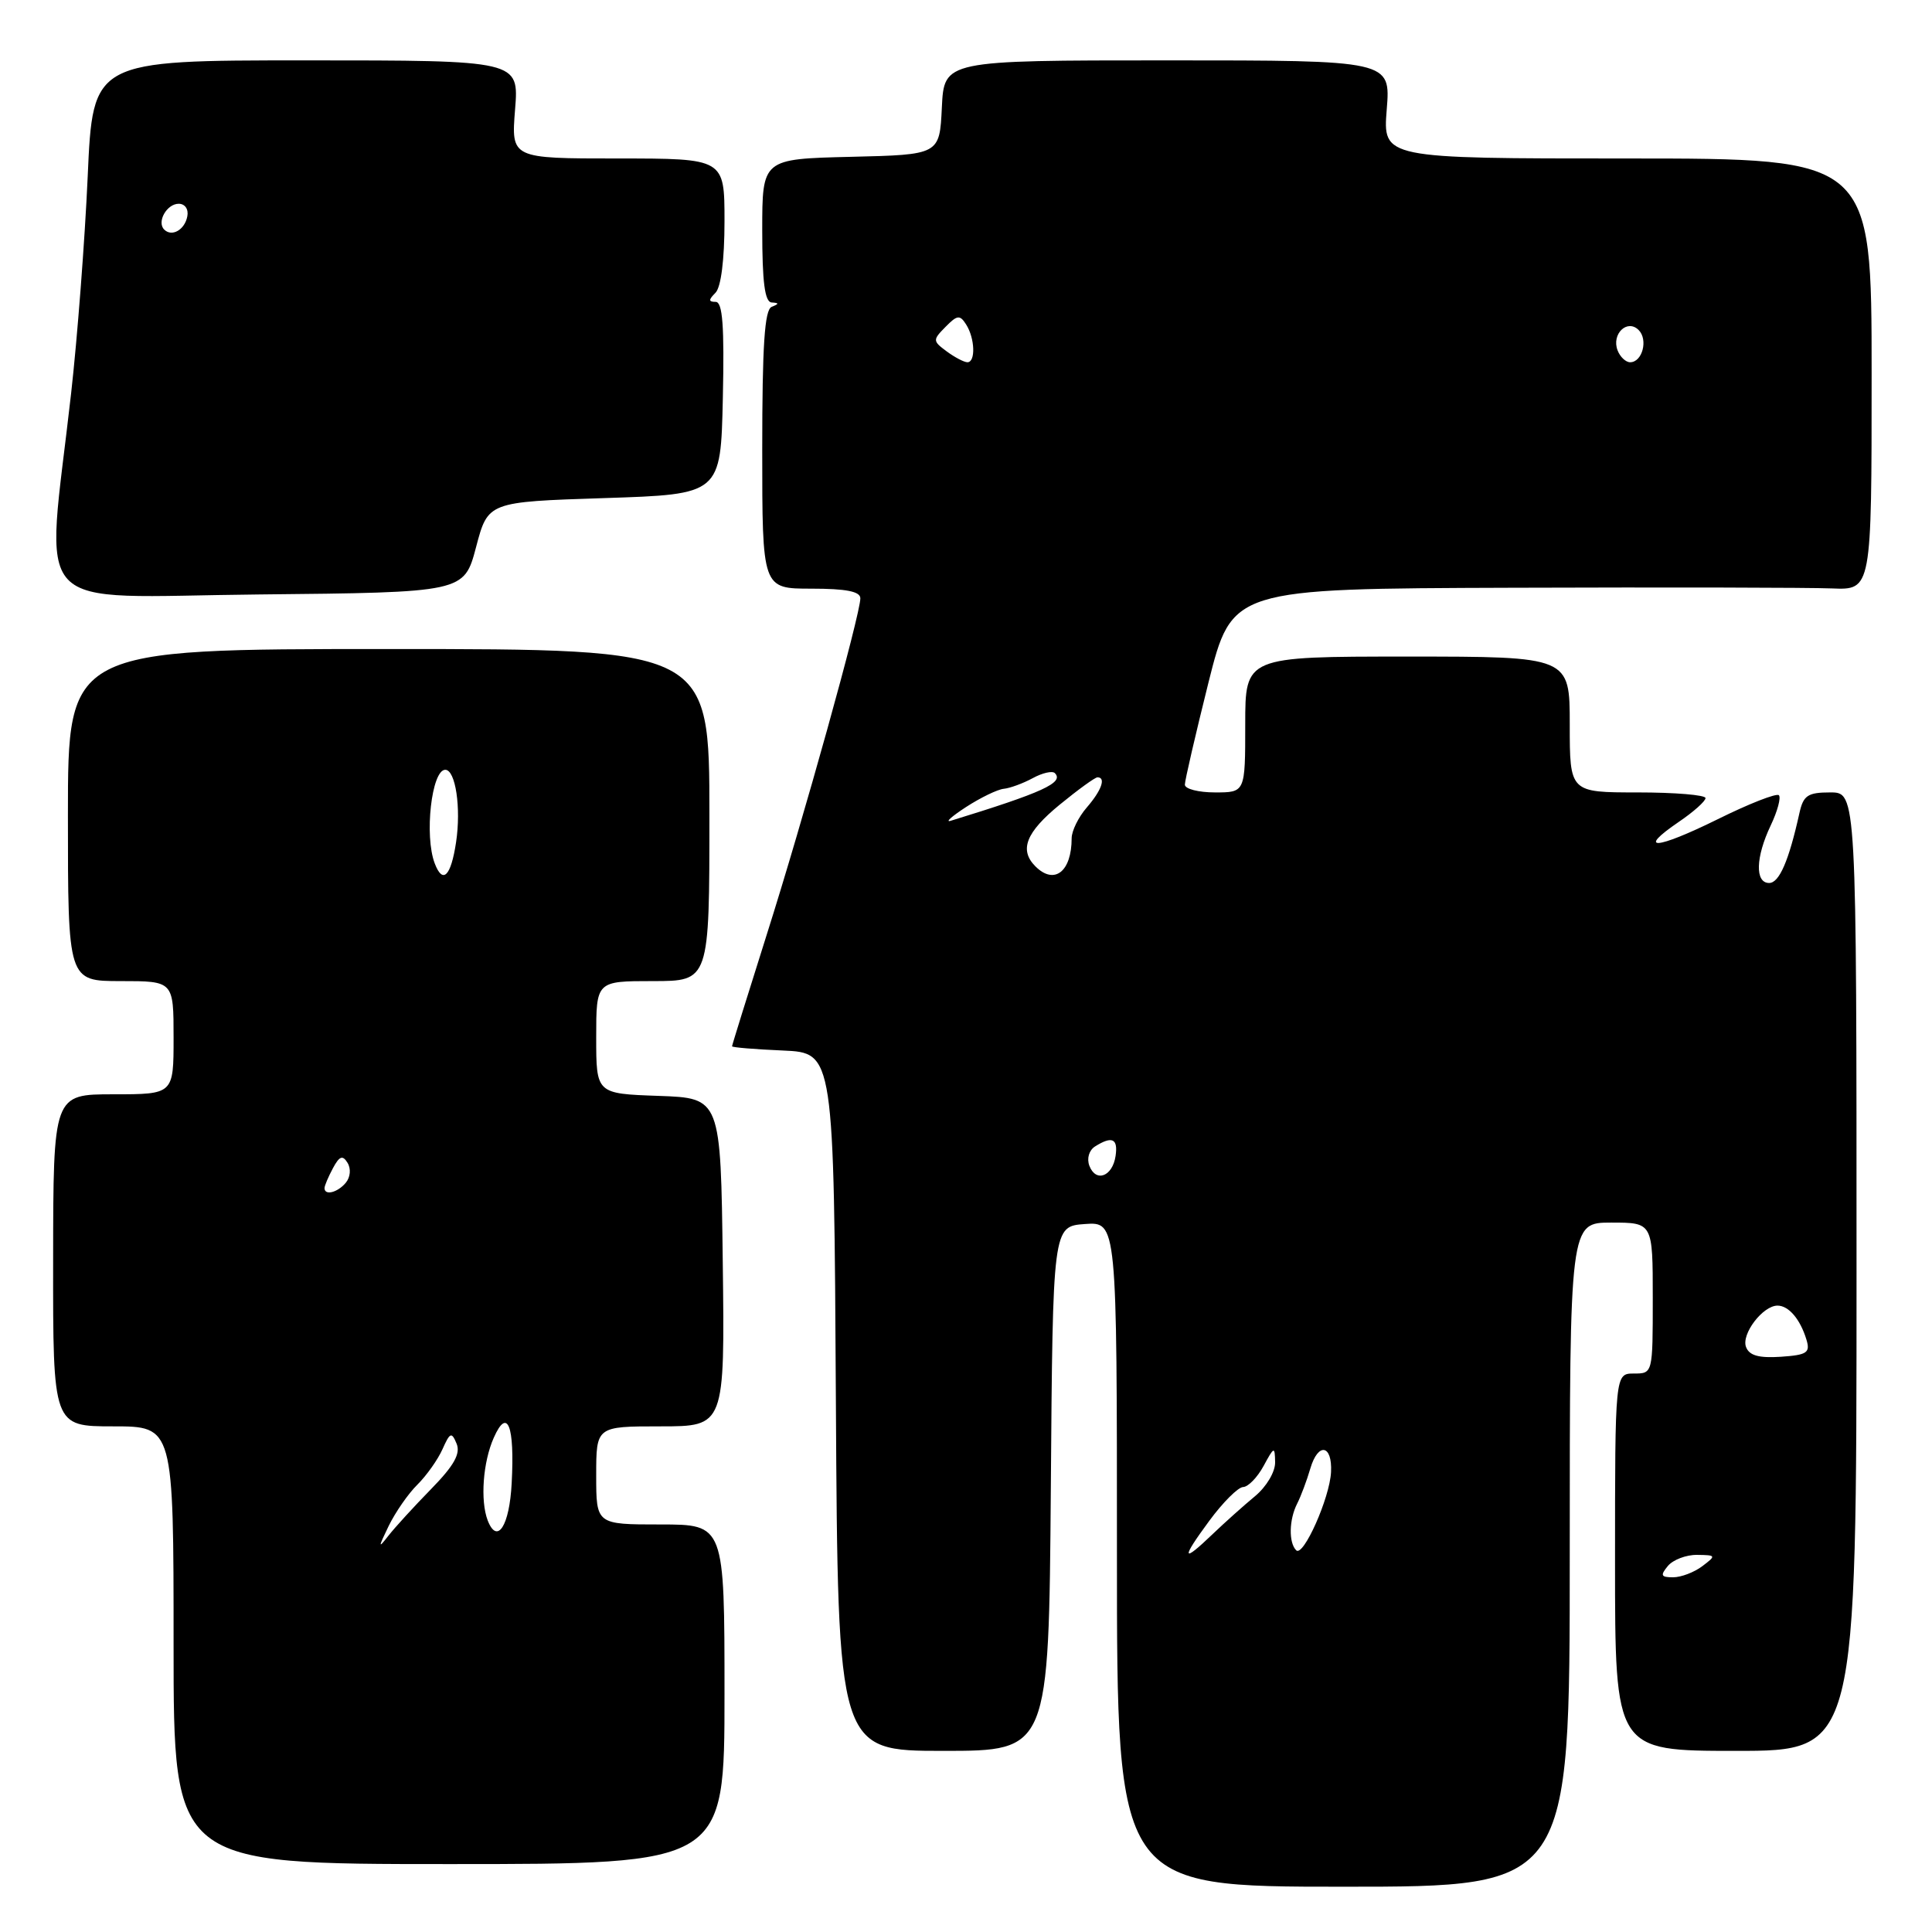 <?xml version="1.0" encoding="UTF-8" standalone="no"?>
<!DOCTYPE svg PUBLIC "-//W3C//DTD SVG 1.1//EN" "http://www.w3.org/Graphics/SVG/1.1/DTD/svg11.dtd" >
<svg xmlns="http://www.w3.org/2000/svg" xmlns:xlink="http://www.w3.org/1999/xlink" version="1.1" viewBox="0 0 256 256">
 <g >
 <path fill="currentColor"
d=" M 208.00 206.00 C 208.00 162.00 208.00 162.00 213.50 162.00 C 219.00 162.00 219.00 162.00 219.00 172.00 C 219.00 182.00 219.00 182.00 216.50 182.00 C 214.00 182.00 214.00 182.00 214.00 207.00 C 214.00 232.00 214.00 232.00 230.00 232.00 C 246.00 232.00 246.00 232.00 246.00 168.50 C 246.00 105.00 246.00 105.00 242.52 105.00 C 239.54 105.00 238.95 105.39 238.43 107.75 C 237.03 114.07 235.76 117.00 234.42 117.00 C 232.53 117.00 232.62 113.60 234.63 109.37 C 235.53 107.48 236.01 105.68 235.71 105.37 C 235.40 105.07 231.74 106.50 227.57 108.57 C 219.39 112.60 216.78 112.77 222.47 108.89 C 224.40 107.58 225.99 106.16 225.99 105.75 C 226.00 105.34 221.95 105.00 217.00 105.00 C 208.00 105.00 208.00 105.00 208.00 96.00 C 208.00 87.00 208.00 87.00 186.50 87.00 C 165.00 87.00 165.00 87.00 165.00 96.00 C 165.00 105.00 165.00 105.00 161.00 105.00 C 158.80 105.00 157.00 104.54 157.00 103.97 C 157.00 103.41 158.41 97.33 160.12 90.47 C 163.25 78.00 163.25 78.00 200.37 77.88 C 220.79 77.81 239.86 77.85 242.75 77.97 C 248.00 78.18 248.00 78.18 248.00 49.59 C 248.00 21.00 248.00 21.00 215.62 21.00 C 183.23 21.00 183.23 21.00 183.75 14.50 C 184.27 8.00 184.27 8.00 154.68 8.00 C 125.10 8.00 125.10 8.00 124.80 14.25 C 124.50 20.50 124.50 20.50 112.75 20.78 C 101.00 21.06 101.00 21.06 101.00 30.53 C 101.00 37.40 101.34 40.02 102.25 40.08 C 103.25 40.14 103.25 40.26 102.25 40.66 C 101.31 41.04 101.00 45.79 101.00 59.58 C 101.00 78.00 101.00 78.00 107.50 78.00 C 112.12 78.00 114.00 78.37 114.00 79.28 C 114.00 81.42 106.45 108.56 101.57 123.93 C 99.06 131.87 97.00 138.49 97.00 138.64 C 97.00 138.79 100.04 139.04 103.75 139.20 C 110.50 139.50 110.50 139.50 110.76 185.75 C 111.02 232.00 111.02 232.00 125.00 232.00 C 138.97 232.00 138.97 232.00 139.24 197.25 C 139.50 162.50 139.50 162.50 143.75 162.19 C 148.00 161.89 148.00 161.89 148.00 205.94 C 148.00 250.00 148.00 250.00 178.00 250.00 C 208.00 250.00 208.00 250.00 208.00 206.00 Z  M 96.00 224.50 C 96.00 202.00 96.00 202.00 87.50 202.00 C 79.00 202.00 79.00 202.00 79.00 195.50 C 79.00 189.00 79.00 189.00 87.52 189.00 C 96.04 189.00 96.04 189.00 95.77 167.25 C 95.50 145.50 95.50 145.50 87.25 145.21 C 79.00 144.92 79.00 144.92 79.00 137.46 C 79.00 130.00 79.00 130.00 86.50 130.00 C 94.00 130.00 94.00 130.00 94.00 108.00 C 94.00 86.00 94.00 86.00 51.50 86.00 C 9.00 86.00 9.00 86.00 9.00 108.00 C 9.00 130.00 9.00 130.00 16.00 130.00 C 23.00 130.00 23.00 130.00 23.00 137.50 C 23.00 145.00 23.00 145.00 15.03 145.00 C 7.06 145.00 7.06 145.00 7.04 167.00 C 7.02 189.00 7.02 189.00 15.01 189.00 C 23.00 189.00 23.00 189.00 23.00 218.00 C 23.00 247.00 23.00 247.00 59.50 247.00 C 96.00 247.00 96.00 247.00 96.00 224.50 Z  M 63.08 72.50 C 64.66 66.50 64.66 66.50 80.08 66.00 C 95.50 65.50 95.50 65.50 95.78 52.75 C 95.99 43.18 95.75 40.00 94.83 40.00 C 93.87 40.00 93.87 39.73 94.80 38.80 C 95.54 38.06 96.00 34.42 96.00 29.30 C 96.00 21.00 96.00 21.00 81.86 21.00 C 67.73 21.00 67.73 21.00 68.25 14.50 C 68.77 8.00 68.77 8.00 40.54 8.00 C 12.30 8.00 12.30 8.00 11.62 23.40 C 11.24 31.87 10.25 44.80 9.42 52.15 C 6.06 82.00 3.33 79.07 34.24 78.77 C 61.49 78.50 61.49 78.50 63.08 72.50 Z  M 221.00 207.50 C 221.68 206.68 223.43 206.01 224.87 206.03 C 227.40 206.06 227.43 206.12 225.56 207.53 C 224.49 208.34 222.75 209.00 221.69 209.00 C 220.08 209.00 219.97 208.75 221.00 207.50 Z  M 160.22 201.54 C 162.02 199.09 164.05 197.06 164.72 197.04 C 165.39 197.02 166.61 195.76 167.43 194.25 C 168.84 191.65 168.92 191.62 168.96 193.76 C 168.98 195.03 167.82 196.99 166.29 198.26 C 164.80 199.49 162.29 201.74 160.71 203.25 C 156.61 207.19 156.45 206.65 160.22 201.54 Z  M 171.75 205.42 C 170.74 204.40 170.80 201.36 171.88 199.24 C 172.37 198.28 173.16 196.18 173.63 194.57 C 174.66 191.08 176.55 191.42 176.37 195.05 C 176.20 198.49 172.69 206.37 171.75 205.42 Z  M 231.36 178.49 C 230.70 176.78 233.58 173.00 235.53 173.00 C 237.01 173.00 238.54 174.80 239.36 177.50 C 239.89 179.24 239.46 179.54 235.96 179.78 C 233.07 179.97 231.79 179.62 231.36 178.49 Z  M 144.35 154.48 C 143.98 153.51 144.30 152.42 145.10 151.91 C 147.36 150.49 148.16 150.86 147.82 153.17 C 147.42 155.89 145.22 156.73 144.35 154.48 Z  M 137.20 114.80 C 135.02 112.62 135.94 110.29 140.42 106.62 C 142.85 104.63 145.10 103.00 145.42 103.00 C 146.58 103.00 145.96 104.74 144.00 107.00 C 142.90 108.27 142.00 110.10 142.00 111.07 C 142.00 115.51 139.70 117.30 137.20 114.80 Z  M 128.00 106.94 C 129.93 105.69 132.18 104.60 133.00 104.52 C 133.82 104.44 135.55 103.81 136.84 103.11 C 138.12 102.41 139.44 102.11 139.77 102.44 C 141.03 103.70 138.17 105.01 126.00 108.75 C 125.17 109.01 126.08 108.19 128.00 106.94 Z  M 125.44 46.56 C 123.58 45.18 123.57 45.05 125.29 43.31 C 126.84 41.73 127.19 41.69 128.02 43.00 C 129.19 44.84 129.29 48.00 128.19 48.00 C 127.75 48.00 126.51 47.35 125.44 46.56 Z  M 214.34 46.43 C 213.50 44.26 215.62 42.22 217.13 43.73 C 218.41 45.01 217.62 48.00 216.00 48.00 C 215.42 48.00 214.67 47.29 214.34 46.43 Z  M 51.50 202.20 C 52.39 200.38 54.09 197.92 55.30 196.73 C 56.51 195.53 58.01 193.42 58.63 192.03 C 59.63 189.79 59.84 189.70 60.50 191.29 C 61.05 192.61 60.17 194.19 57.14 197.29 C 54.87 199.61 52.32 202.40 51.46 203.50 C 50.10 205.25 50.10 205.09 51.50 202.20 Z  M 64.62 201.46 C 63.62 198.83 63.99 193.73 65.43 190.50 C 67.24 186.42 68.21 188.87 67.80 196.53 C 67.51 202.20 65.88 204.72 64.62 201.46 Z  M 43.00 157.43 C 43.00 157.12 43.50 155.94 44.11 154.80 C 44.98 153.18 45.40 153.02 46.05 154.08 C 46.53 154.86 46.43 155.98 45.82 156.72 C 44.74 158.02 43.00 158.46 43.00 157.43 Z  M 57.61 114.42 C 56.20 110.76 57.19 102.00 59.00 102.00 C 60.36 102.00 61.12 107.05 60.43 111.61 C 59.75 116.12 58.67 117.20 57.61 114.42 Z  M 21.76 30.42 C 20.74 29.41 22.10 27.00 23.68 27.00 C 24.51 27.00 25.01 27.72 24.82 28.67 C 24.48 30.46 22.77 31.43 21.76 30.42 Z "/>
</g>
</svg>